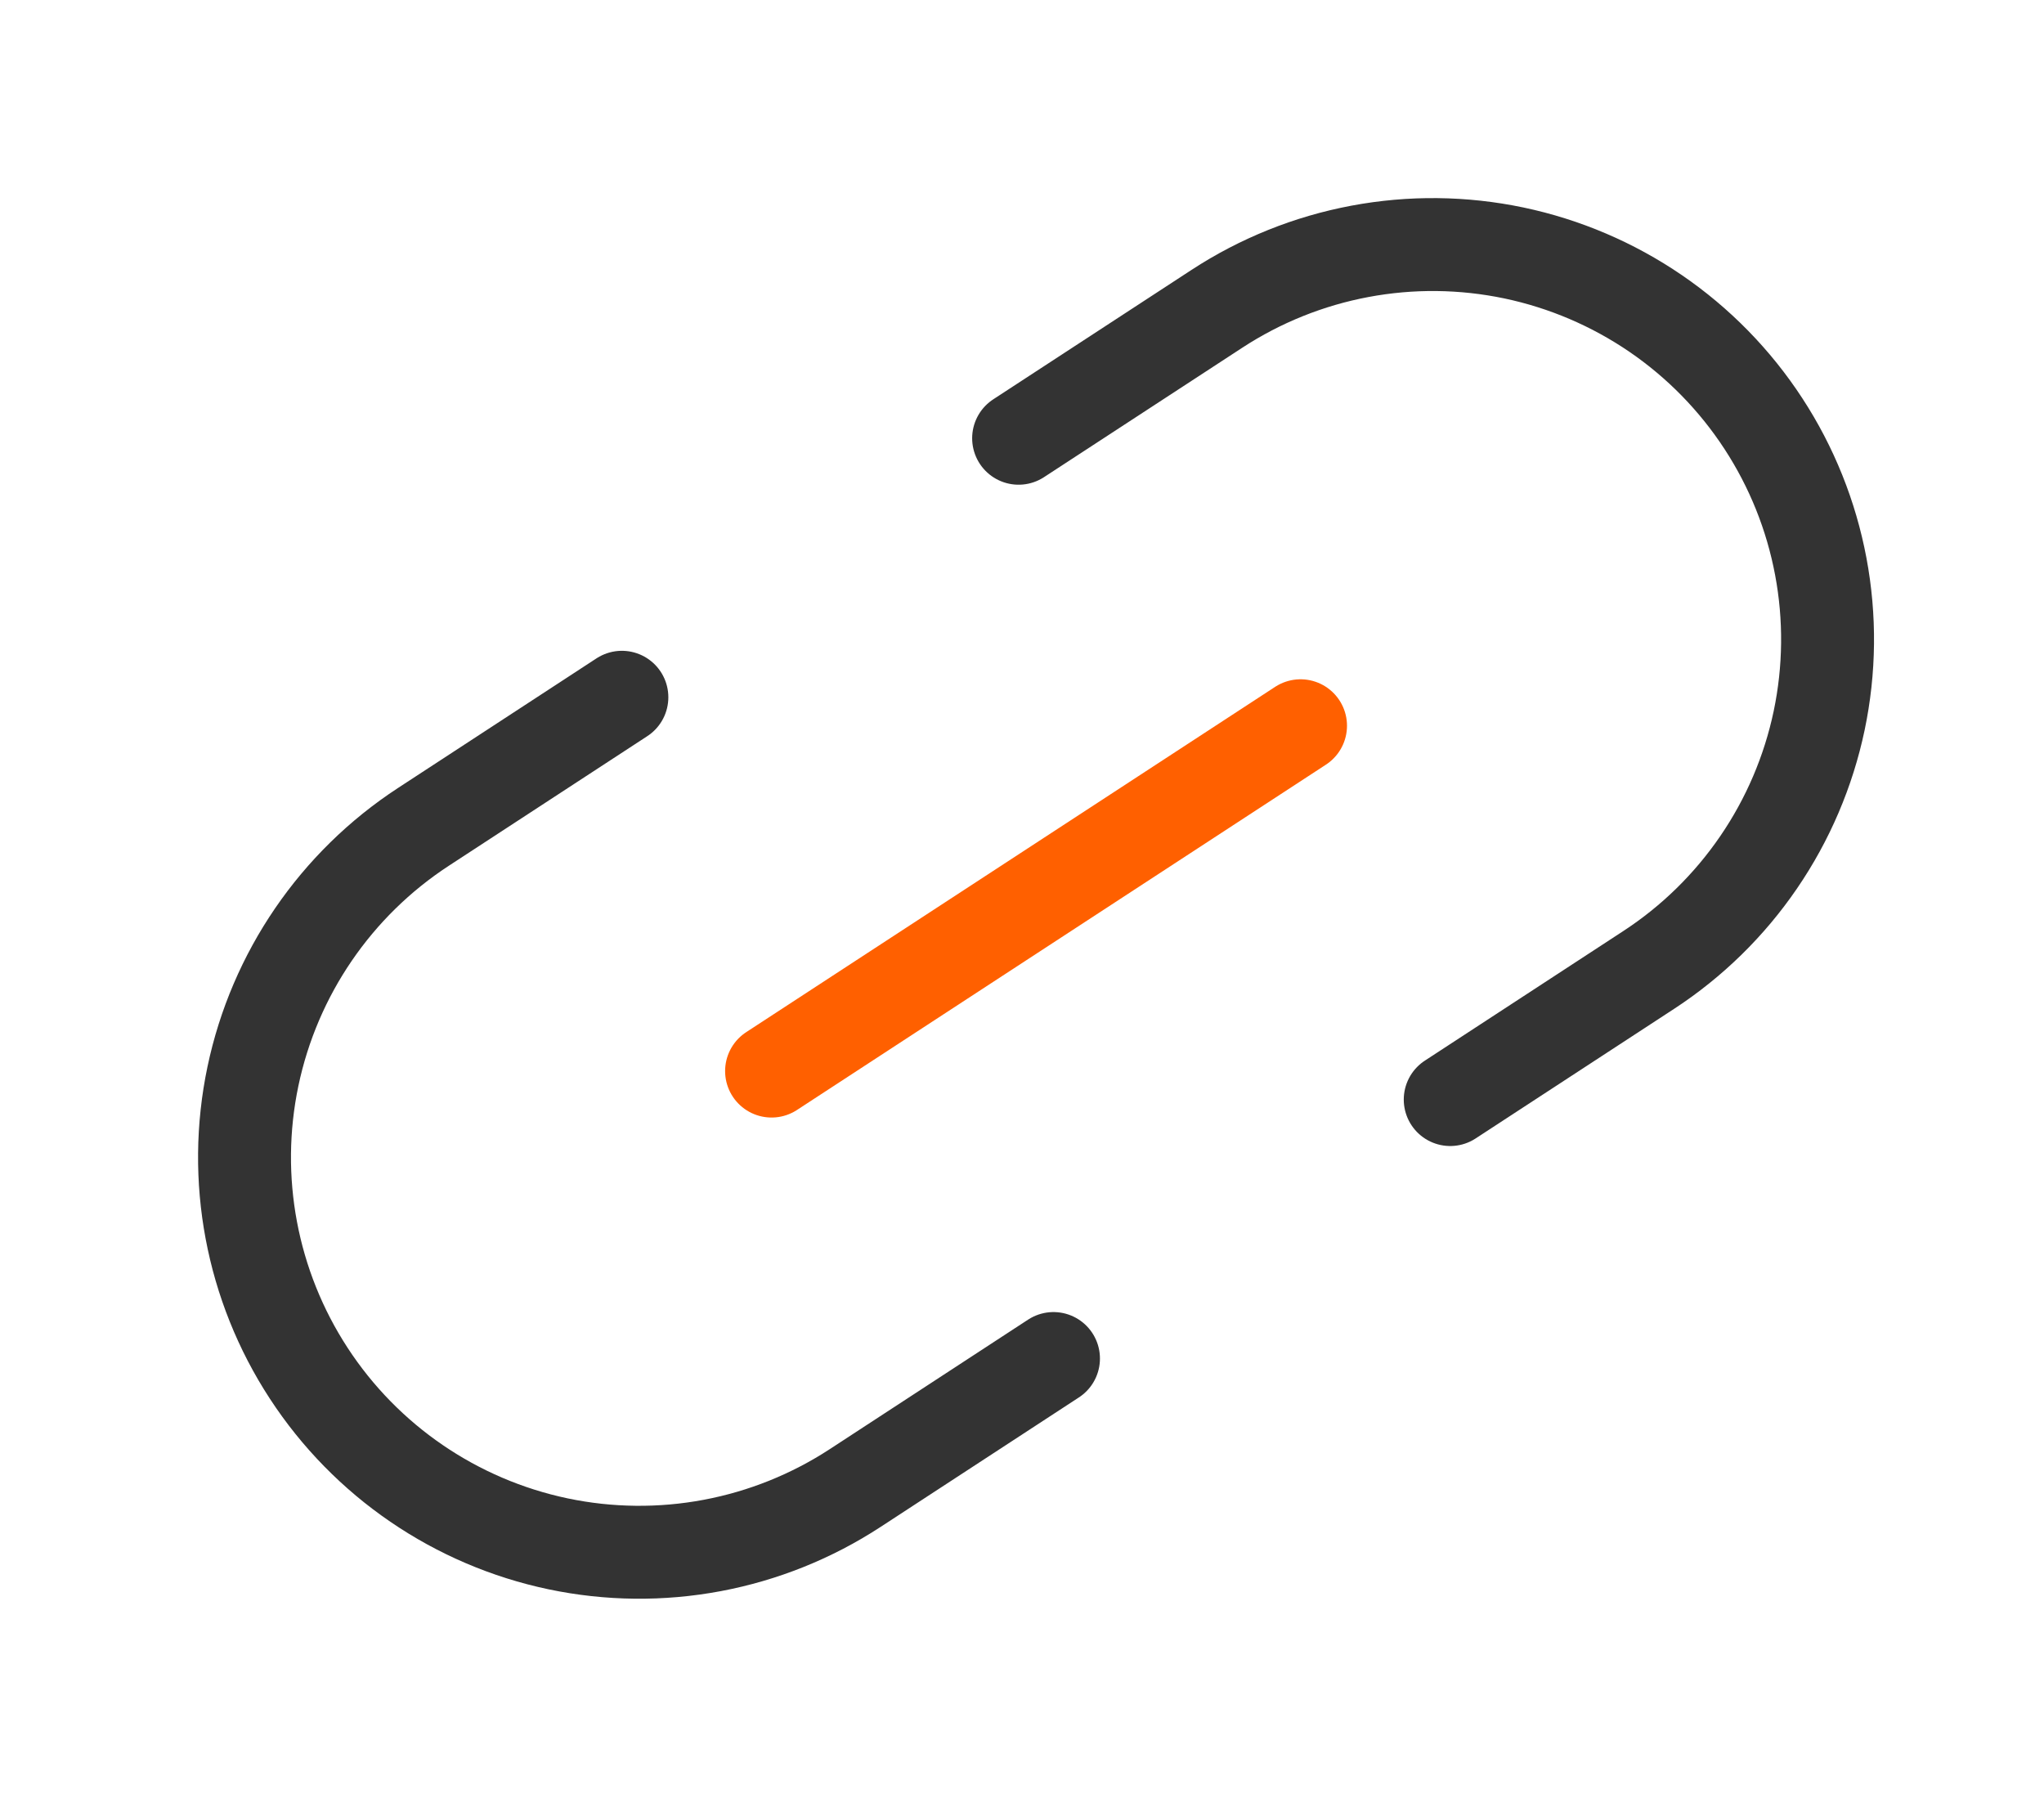 <svg width="44" height="39" viewBox="0 0 44 39" fill="none" xmlns="http://www.w3.org/2000/svg">
<path d="M21.927 9.433L26.197 6.646C27.131 6.036 28.177 5.616 29.274 5.41C30.371 5.204 31.497 5.216 32.59 5.445C33.682 5.675 34.718 6.117 35.64 6.747C36.561 7.377 37.349 8.182 37.959 9.117C38.569 10.051 38.989 11.097 39.195 12.194C39.401 13.291 39.389 14.417 39.16 15.51C38.93 16.602 38.488 17.638 37.858 18.559C37.228 19.481 36.423 20.269 35.488 20.879L31.218 23.667M22.678 29.241L18.408 32.029C17.474 32.639 16.428 33.059 15.331 33.265C14.234 33.471 13.107 33.459 12.015 33.23C9.809 32.766 7.878 31.446 6.646 29.558C5.414 27.671 4.982 25.371 5.445 23.165C5.909 20.959 7.229 19.028 9.117 17.796L13.387 15.008" stroke="black" stroke-opacity="0.8" stroke-width="2" stroke-linecap="round" stroke-linejoin="round"/>
<path d="M16.609 23.054L27.996 15.621" stroke="#FF6000" stroke-width="2" stroke-linecap="round" stroke-linejoin="round"/>
</svg>
